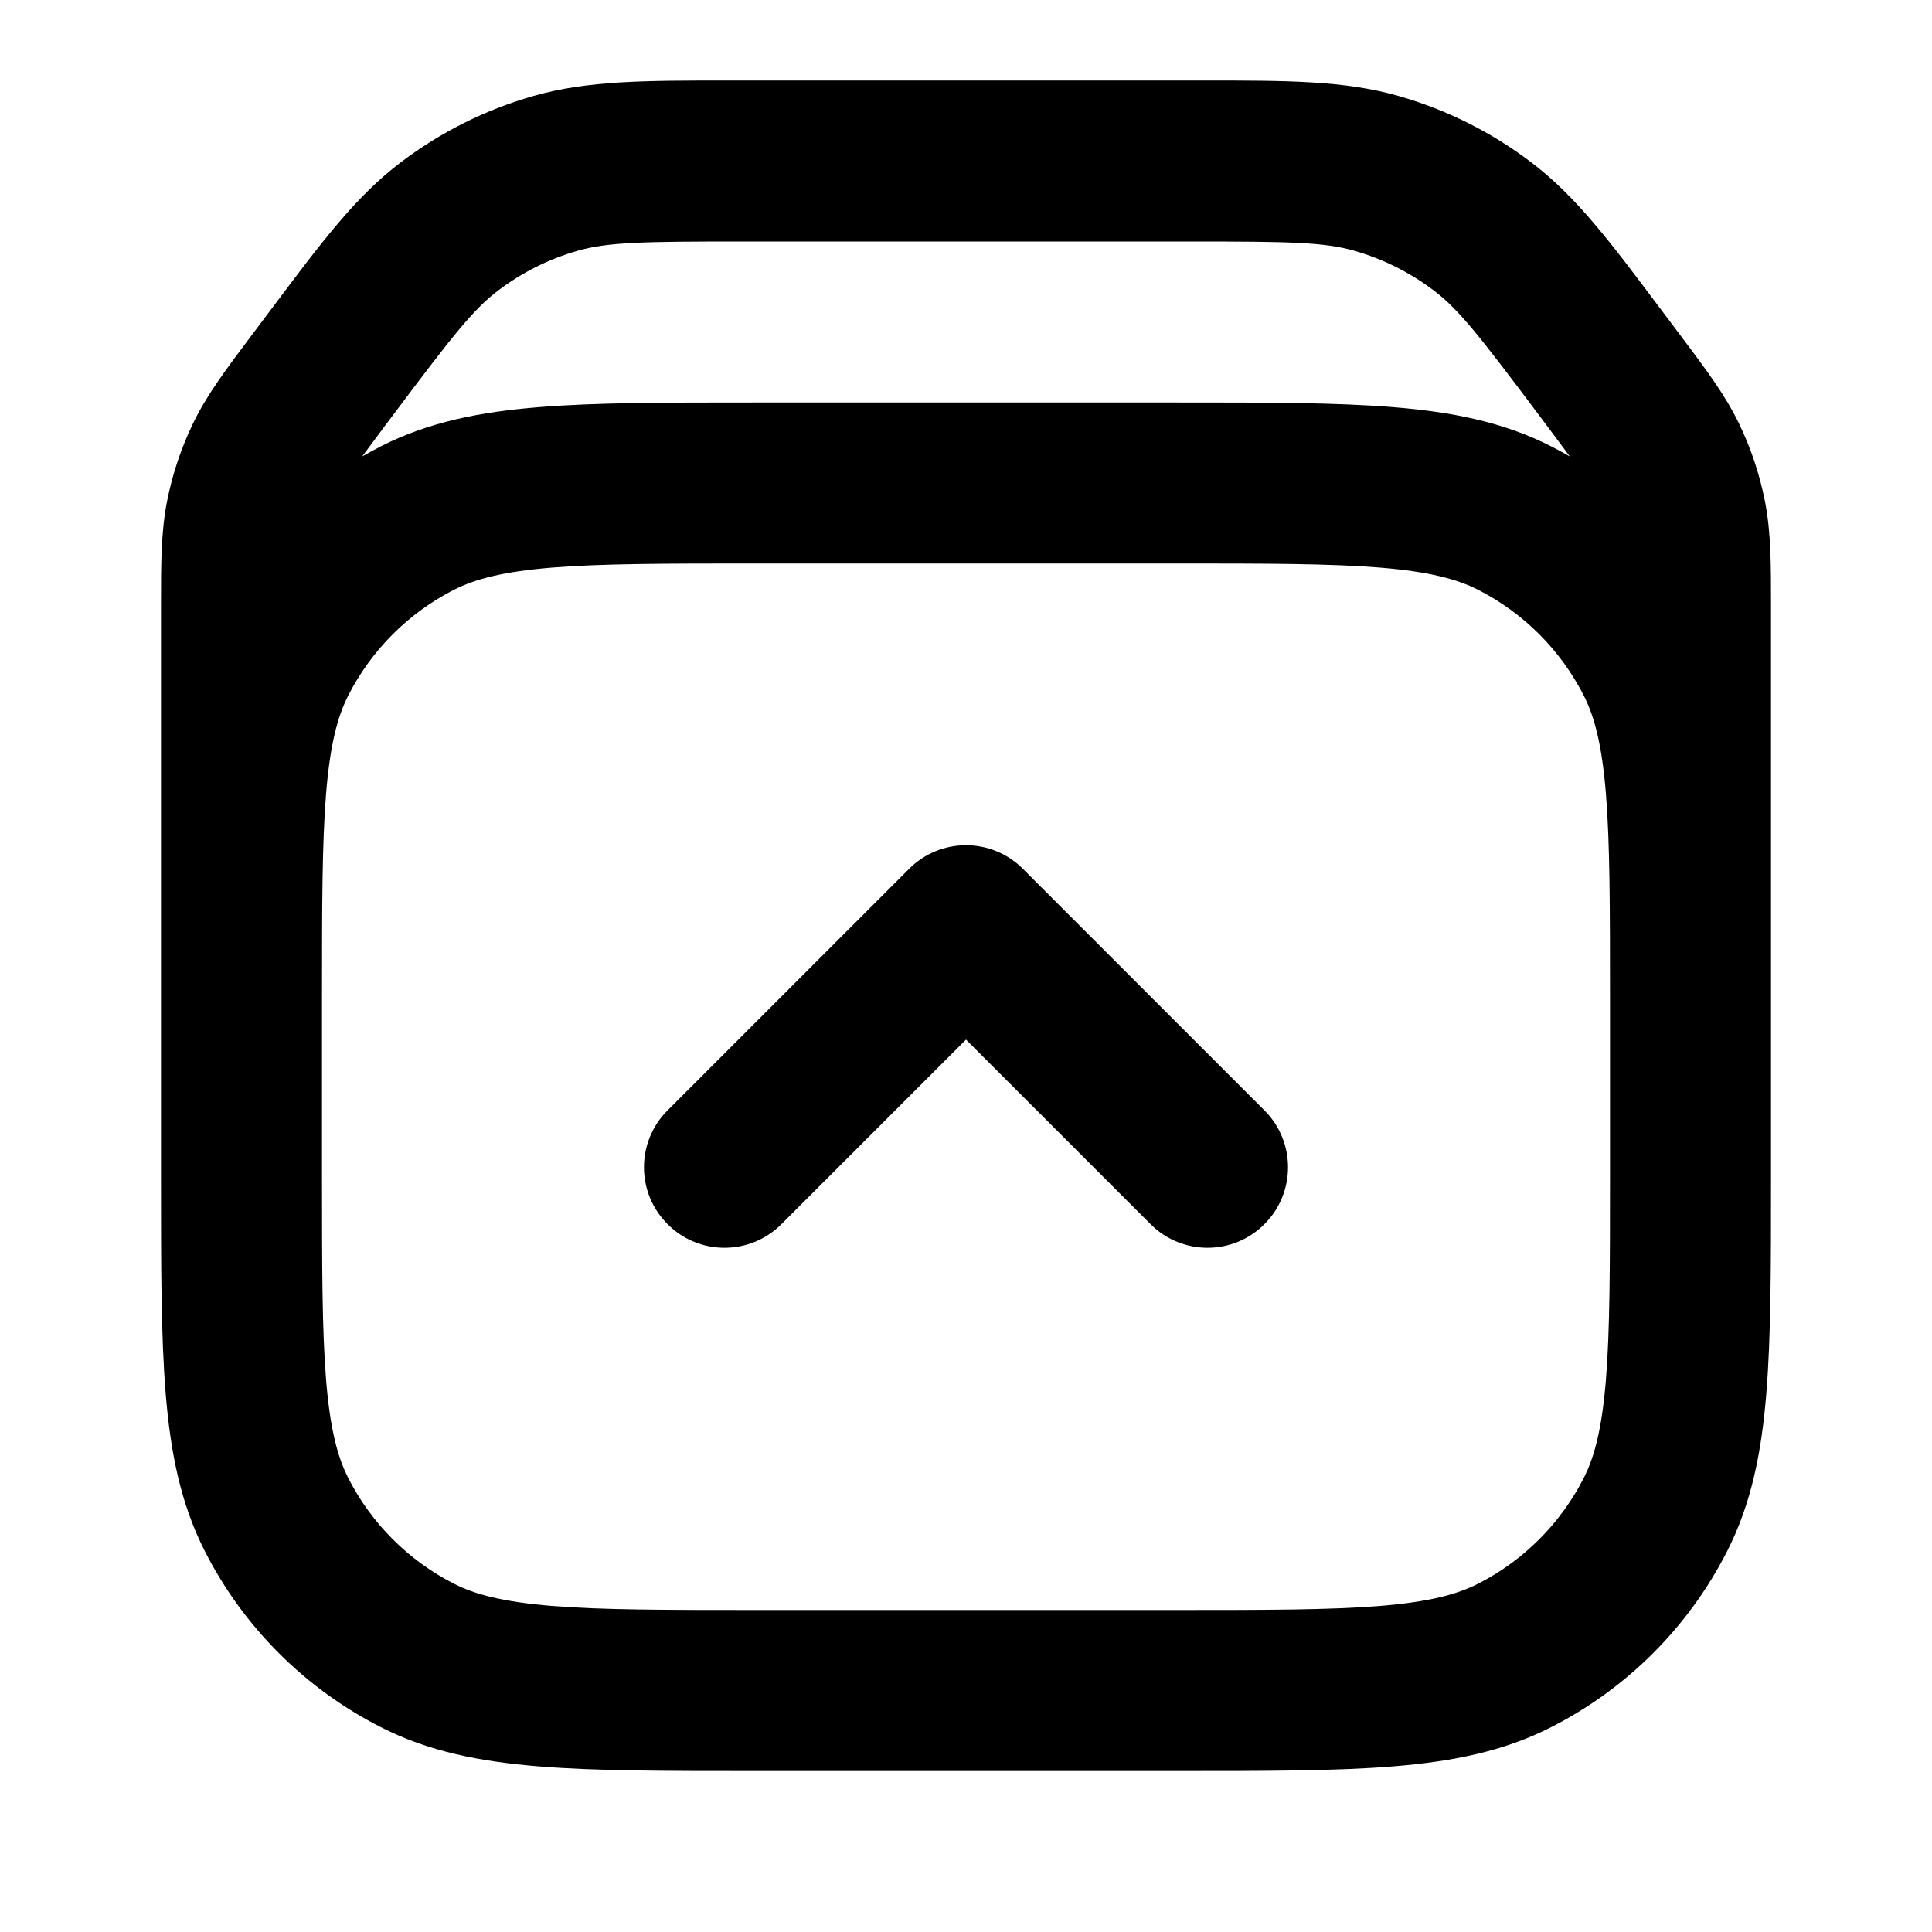 <svg width="24" height="24" viewBox="0 0 24 24" fill="none" xmlns="http://www.w3.org/2000/svg">
<path fill-rule="evenodd" clip-rule="evenodd" d="M9.2 1L9.062 1C8.022 1 7.302 0.999 6.627 1.192C6.031 1.362 5.472 1.642 4.978 2.017C4.418 2.441 3.987 3.017 3.363 3.85L3.28 3.96L3.16 4.12L3.111 4.185C2.802 4.597 2.568 4.908 2.399 5.258C2.249 5.568 2.14 5.895 2.074 6.233C2 6.615 2 7.004 2 7.518L2 7.6V12.273C2 12.301 2 12.329 2 12.357L2 12.4V13V14.6L2 14.643C2 15.727 2 16.601 2.058 17.309C2.117 18.037 2.243 18.678 2.545 19.27C3.024 20.211 3.789 20.976 4.73 21.455C5.322 21.757 5.963 21.883 6.691 21.942C7.399 22 8.273 22 9.357 22H9.357H9.4H14.6H14.643H14.643C15.727 22 16.601 22 17.309 21.942C18.038 21.883 18.678 21.757 19.27 21.455C20.211 20.976 20.976 20.211 21.455 19.27C21.757 18.678 21.883 18.037 21.942 17.309C22 16.601 22 15.727 22 14.643V14.643V14.6V13V12.4V12.357V12.357C22 12.333 22 12.309 22 12.285V7.6L22 7.518C22 7.004 22 6.615 21.926 6.233C21.86 5.895 21.751 5.568 21.601 5.258C21.431 4.908 21.198 4.597 20.889 4.185L20.84 4.12L20.72 3.96L20.637 3.85C20.013 3.017 19.582 2.441 19.022 2.017C18.529 1.642 17.969 1.362 17.373 1.192C16.698 0.999 15.978 1 14.938 1L14.8 1H9.2ZM19.501 5.67C19.432 5.576 19.347 5.462 19.24 5.32L19.12 5.16C18.381 4.175 18.122 3.844 17.813 3.61C17.517 3.385 17.181 3.217 16.824 3.115C16.452 3.009 16.031 3 14.8 3H9.2C7.969 3 7.548 3.009 7.176 3.115C6.818 3.217 6.483 3.385 6.187 3.61C5.878 3.844 5.619 4.175 4.88 5.16L4.76 5.32C4.653 5.462 4.568 5.576 4.499 5.67C4.575 5.627 4.652 5.585 4.73 5.545C5.322 5.243 5.963 5.117 6.691 5.058C7.399 5 8.273 5 9.357 5H9.4H14.6H14.643C15.727 5 16.601 5 17.309 5.058C18.038 5.117 18.678 5.243 19.27 5.545C19.348 5.585 19.425 5.627 19.501 5.67ZM4 12.4V13V14.6C4 15.737 4.001 16.529 4.051 17.146C4.101 17.751 4.193 18.099 4.327 18.362C4.615 18.926 5.074 19.385 5.638 19.673C5.901 19.807 6.249 19.899 6.854 19.949C7.471 19.999 8.263 20 9.4 20H14.6C15.737 20 16.529 19.999 17.146 19.949C17.751 19.899 18.099 19.807 18.362 19.673C18.927 19.385 19.385 18.926 19.673 18.362C19.807 18.099 19.899 17.751 19.949 17.146C19.999 16.529 20 15.737 20 14.6V13V12.4C20 11.263 19.999 10.471 19.949 9.854C19.899 9.249 19.807 8.901 19.673 8.638C19.385 8.074 18.927 7.615 18.362 7.327C18.099 7.193 17.751 7.101 17.146 7.051C16.529 7.001 15.737 7 14.6 7H9.4C8.263 7 7.471 7.001 6.854 7.051C6.249 7.101 5.901 7.193 5.638 7.327C5.074 7.615 4.615 8.074 4.327 8.638C4.193 8.901 4.101 9.249 4.051 9.854C4.001 10.471 4 11.263 4 12.4ZM8.293 15.207C8.683 15.598 9.317 15.598 9.707 15.207L12 12.914L14.293 15.207C14.683 15.598 15.317 15.598 15.707 15.207C16.098 14.817 16.098 14.183 15.707 13.793L12.707 10.793C12.317 10.402 11.683 10.402 11.293 10.793L8.293 13.793C7.902 14.183 7.902 14.817 8.293 15.207Z" fill="black"/>
</svg>
